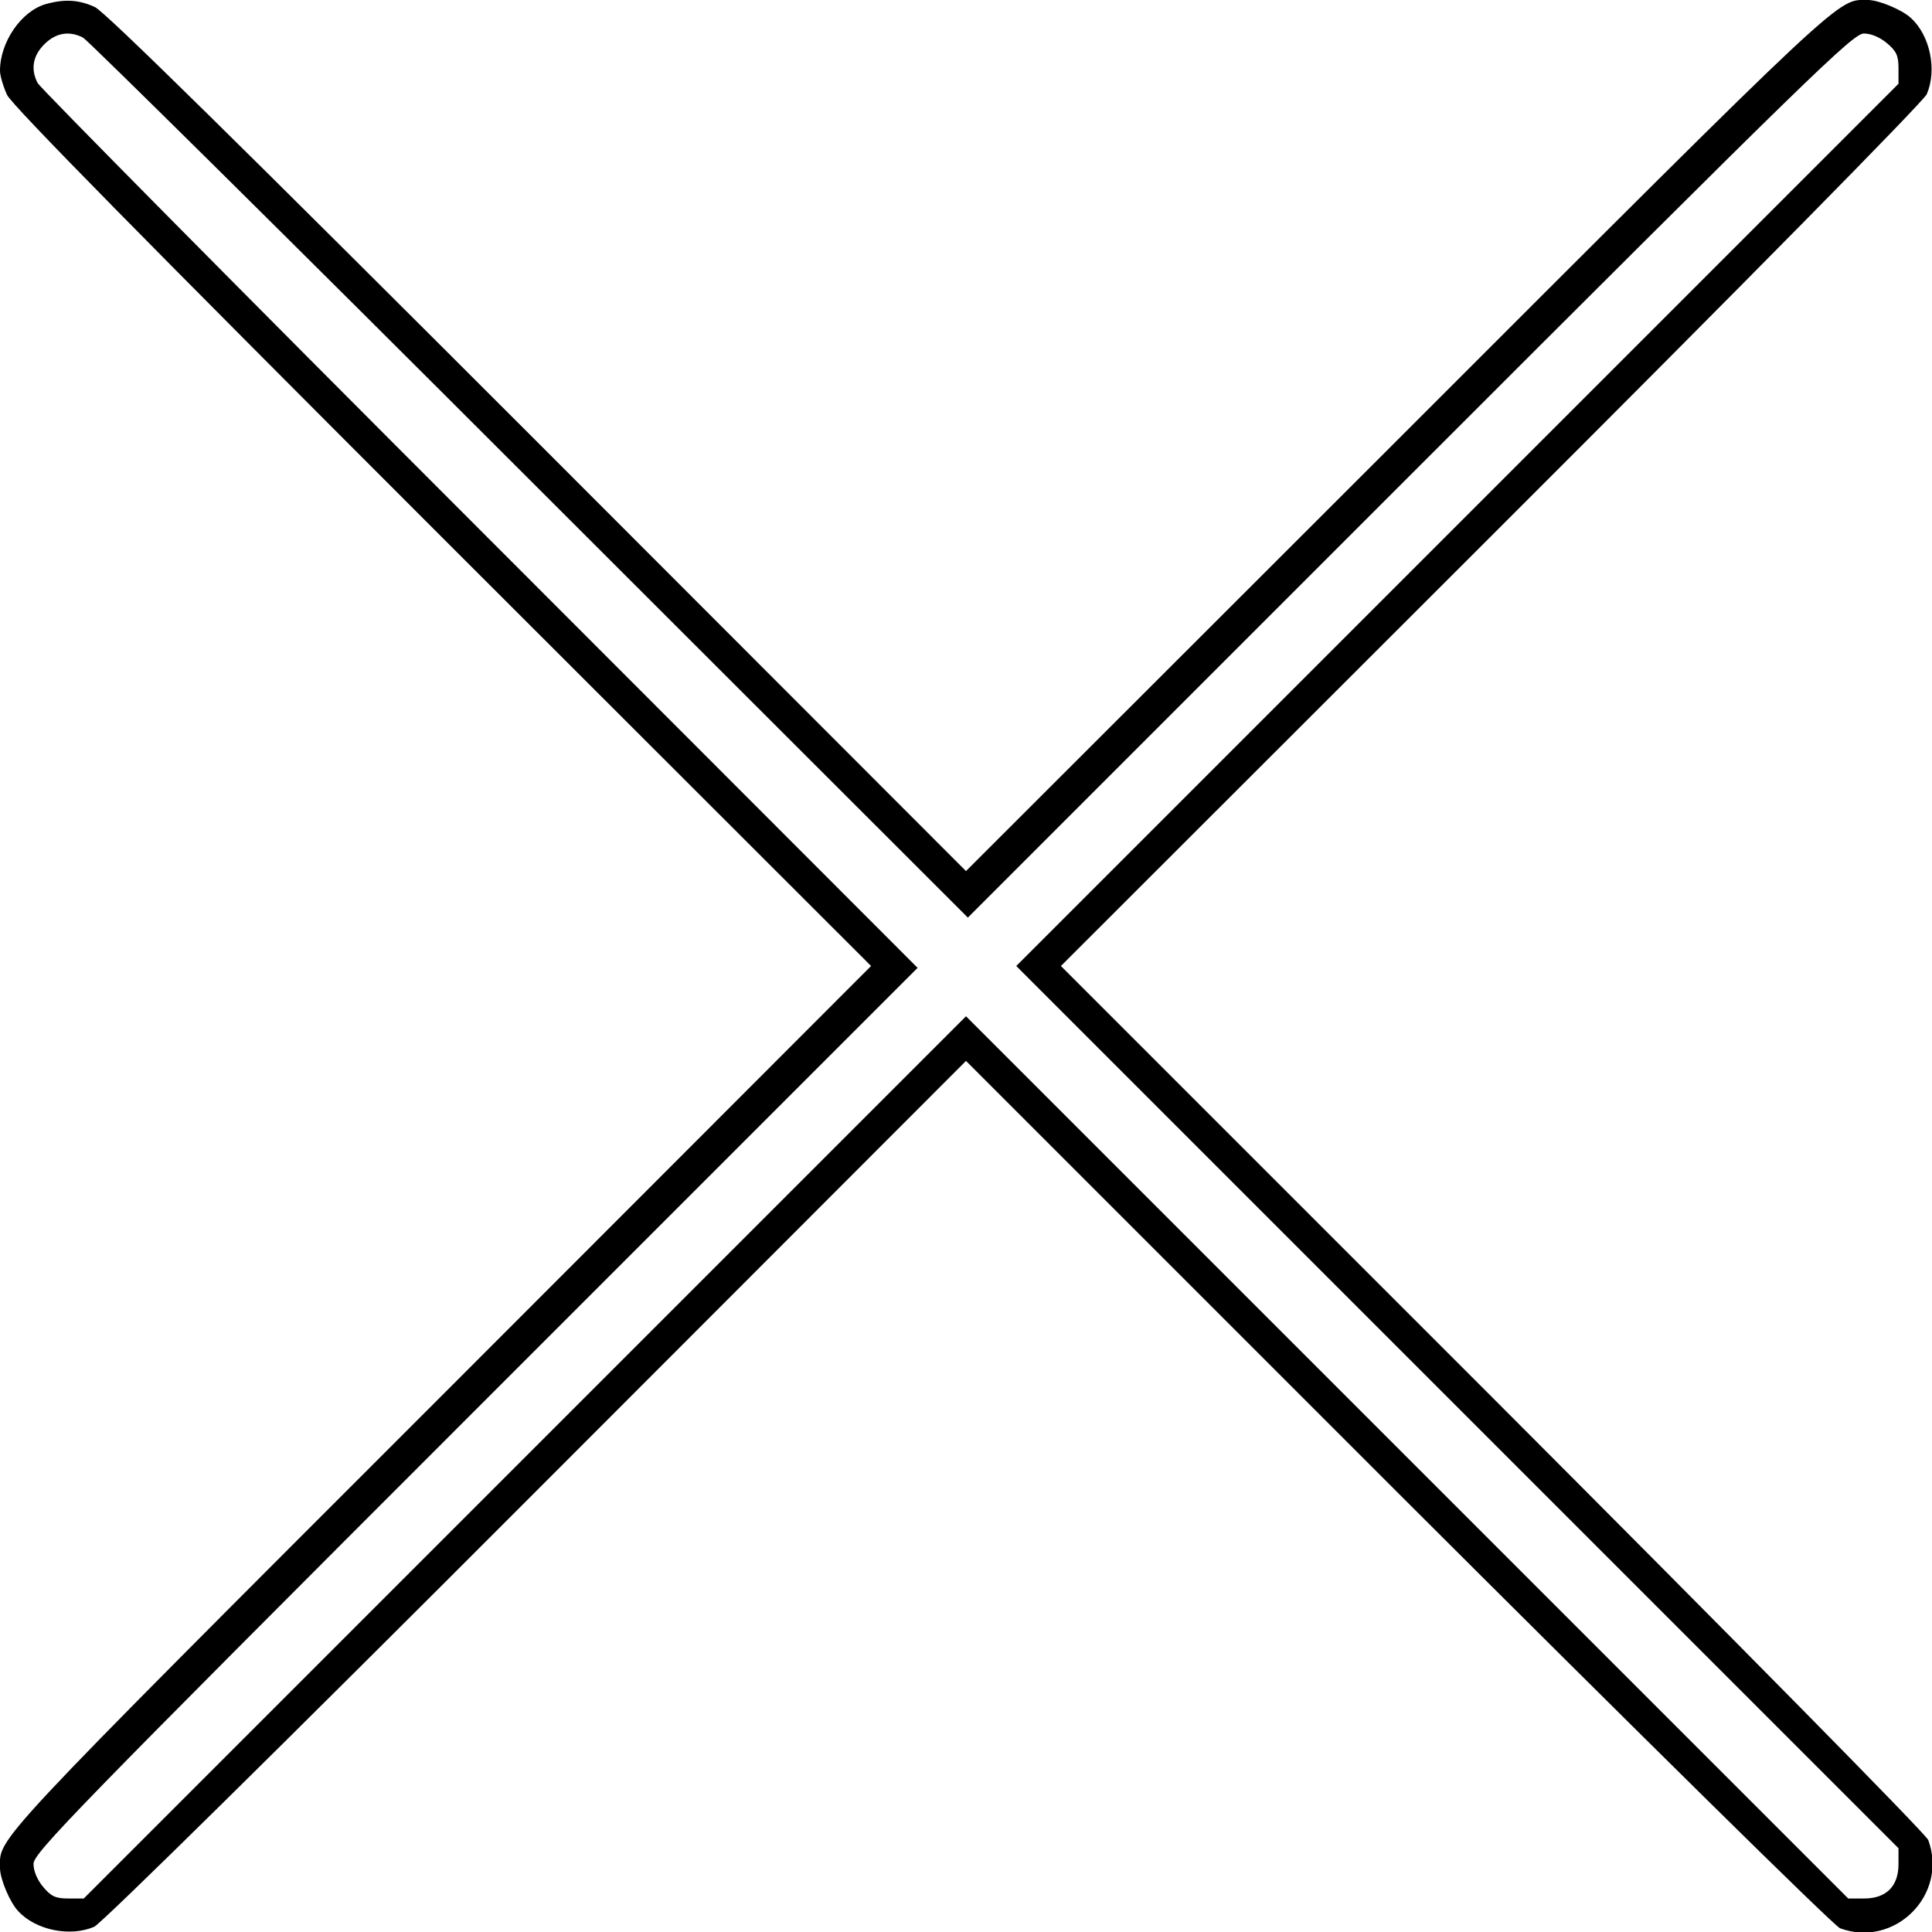 <?xml version="1.0" standalone="no"?>
<!DOCTYPE svg PUBLIC "-//W3C//DTD SVG 20010904//EN"
 "http://www.w3.org/TR/2001/REC-SVG-20010904/DTD/svg10.dtd">
<svg version="1.0" xmlns="http://www.w3.org/2000/svg"
 width="519pt" height="519pt" viewBox="0 0 519 519"
 preserveAspectRatio="xMidYMid meet">
<g transform="translate(0,519) scale(0.1,-0.1)"
fill="#000000" stroke="none">
<path d="M123 5179 c-66 -19 -123 -102 -123 -179 0 -14 9 -43 19 -65 13 -28
376 -396 1170 -1190 l1151 -1150 -1159 -1160 c-1222 -1222 -1181 -1179 -1181
-1263 0 -29 26 -91 48 -115 47 -52 140 -71 205 -43 19 8 511 493 1187 1170
l1155 1156 1160 -1160 c656 -655 1172 -1164 1188 -1170 147 -54 291 90 237
237 -6 16 -515 532 -1170 1188 l-1160 1160 1156 1155 c677 676 1162 1168 1170
1187 28 65 9 158 -43 205 -24 22 -86 48 -115 48 -84 0 -41 41 -1263 -1181
l-1160 -1159 -1150 1151 c-794 794 -1162 1157 -1190 1170 -43 20 -82 22 -132
8z m100 -90 c12 -6 552 -540 1199 -1187 l1178 -1177 1188 1188 c1076 1076
1190 1187 1219 1187 19 0 43 -10 62 -26 25 -21 31 -33 31 -67 l0 -42 -1185
-1185 -1185 -1185 1185 -1185 1185 -1185 0 -43 c0 -59 -33 -92 -92 -92 l-43 0
-1185 1185 -1185 1185 -1185 -1185 -1185 -1185 -42 0 c-34 0 -46 6 -67 31 -16
19 -26 43 -26 62 0 29 111 143 1187 1219 l1188 1188 -1177 1178 c-647 647
-1181 1187 -1187 1199 -19 37 -13 73 18 104 31 31 67 37 104 18z"/>
</g>
</svg>
